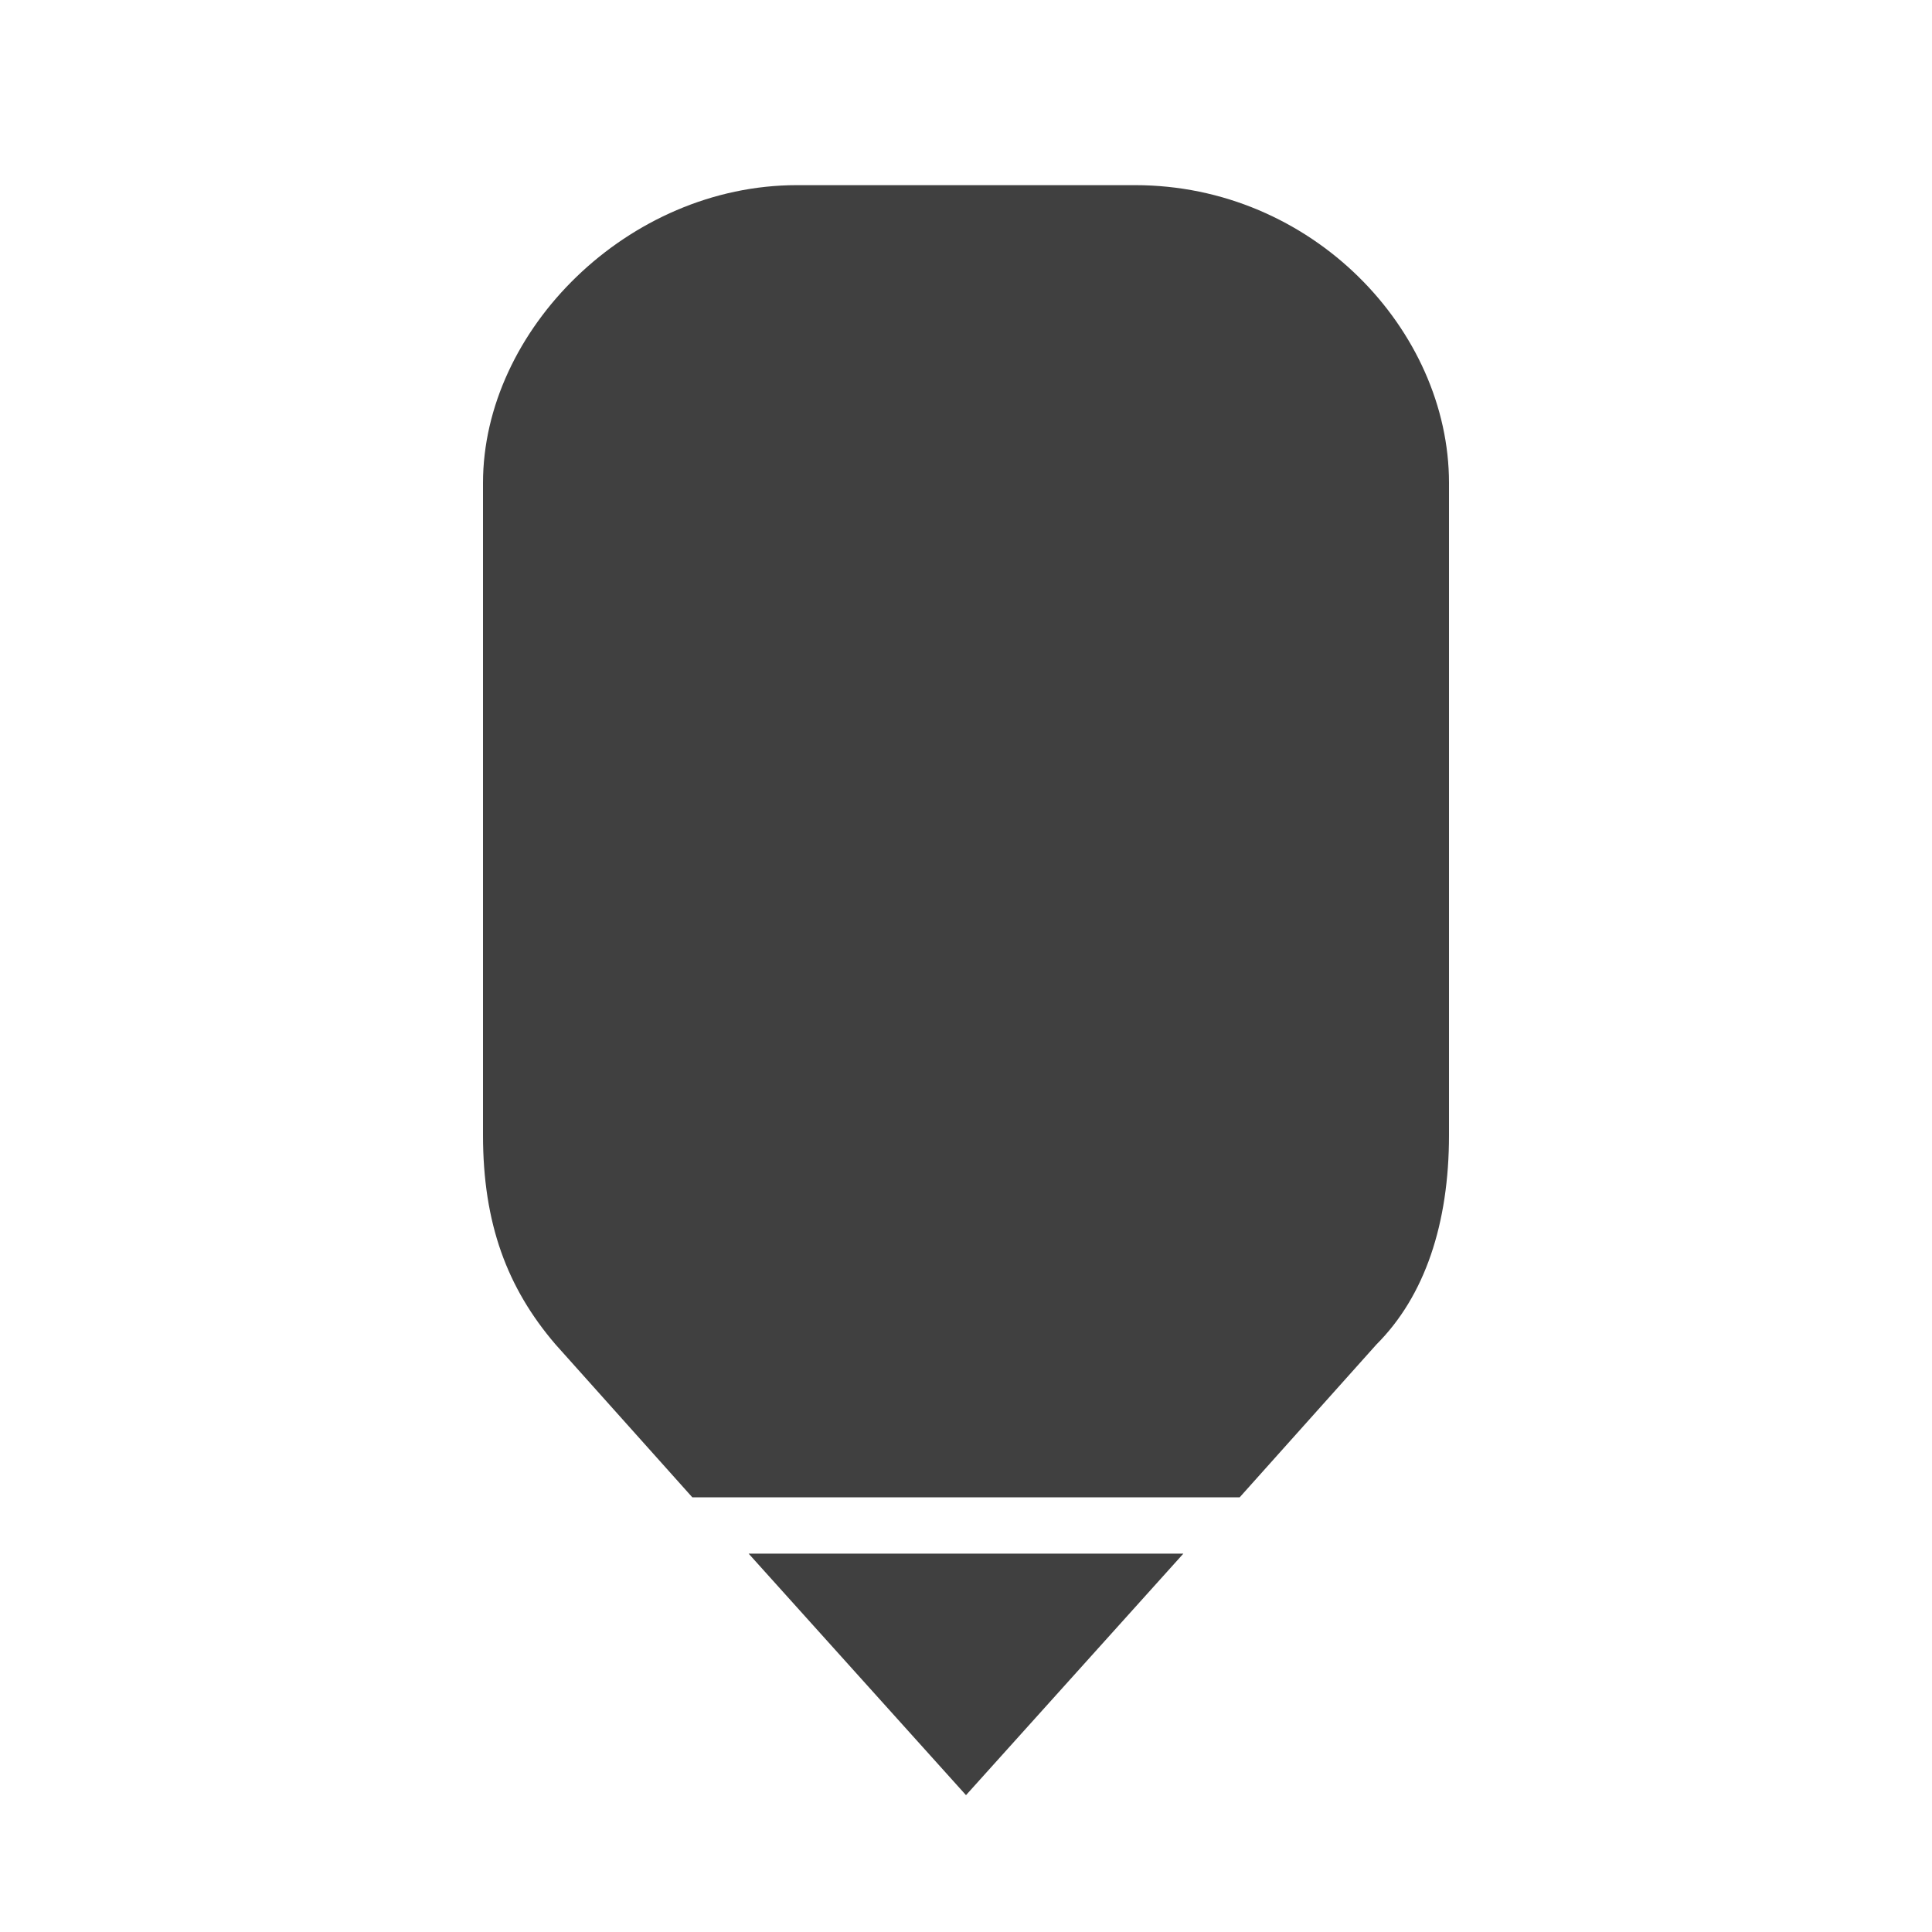 <?xml version="1.0" encoding="iso-8859-1"?>
<!DOCTYPE svg PUBLIC "-//W3C//DTD SVG 1.1//EN" "http://www.w3.org/Graphics/SVG/1.1/DTD/svg11.dtd">
<svg version="1.1" xmlns="http://www.w3.org/2000/svg" xmlns:xlink="http://www.w3.org/1999/xlink" x="0px" y="0px" width="24px" height="24px" viewBox="0 0 24 24" style="enable-background:new 0 0 24 24;" xml:space="preserve">

<defs>
	<mask id="brackets">
		<polygon fill="white" points="0,0 24,0 24,24 0,24"/>
		<!-- Left -->
		<circle cx="9.4" cy="6.3" r="1.1"/>
		<polygon points="10.9,9.1 10,9.1 10,12.2 10.9,12.2 10.9,13.4 8.3,13.4 8.3,7.9 10.9,7.9"/>
		<!-- Right -->
		<circle cx="14.7" cy="6.3" r="1.1"/>
		<polygon points="15.7,13.4 13.1,13.4 13.1,12.2 14,12.2 14,9.1 13.1,9.1 13.1,7.9 15.7,7.9"/>
	</mask>
</defs>

<g style="opacity:0.75;">
	<path d="M14.1,2.3H9.9C7.8,2.3,6,4.1,6,6v8.1c0,1.1,0.3,1.9,0.9,2.6l1.7,1.9h6.8l1.7-1.9c0.6-0.6,0.9-1.5,0.9-2.6V6 C18,4.1,16.3,2.3,14.1,2.3z" mask="url(#brackets)"/>
	<polygon points="12,22.3 14.7,19.3 9.3,19.3 "/>
</g>

</svg>